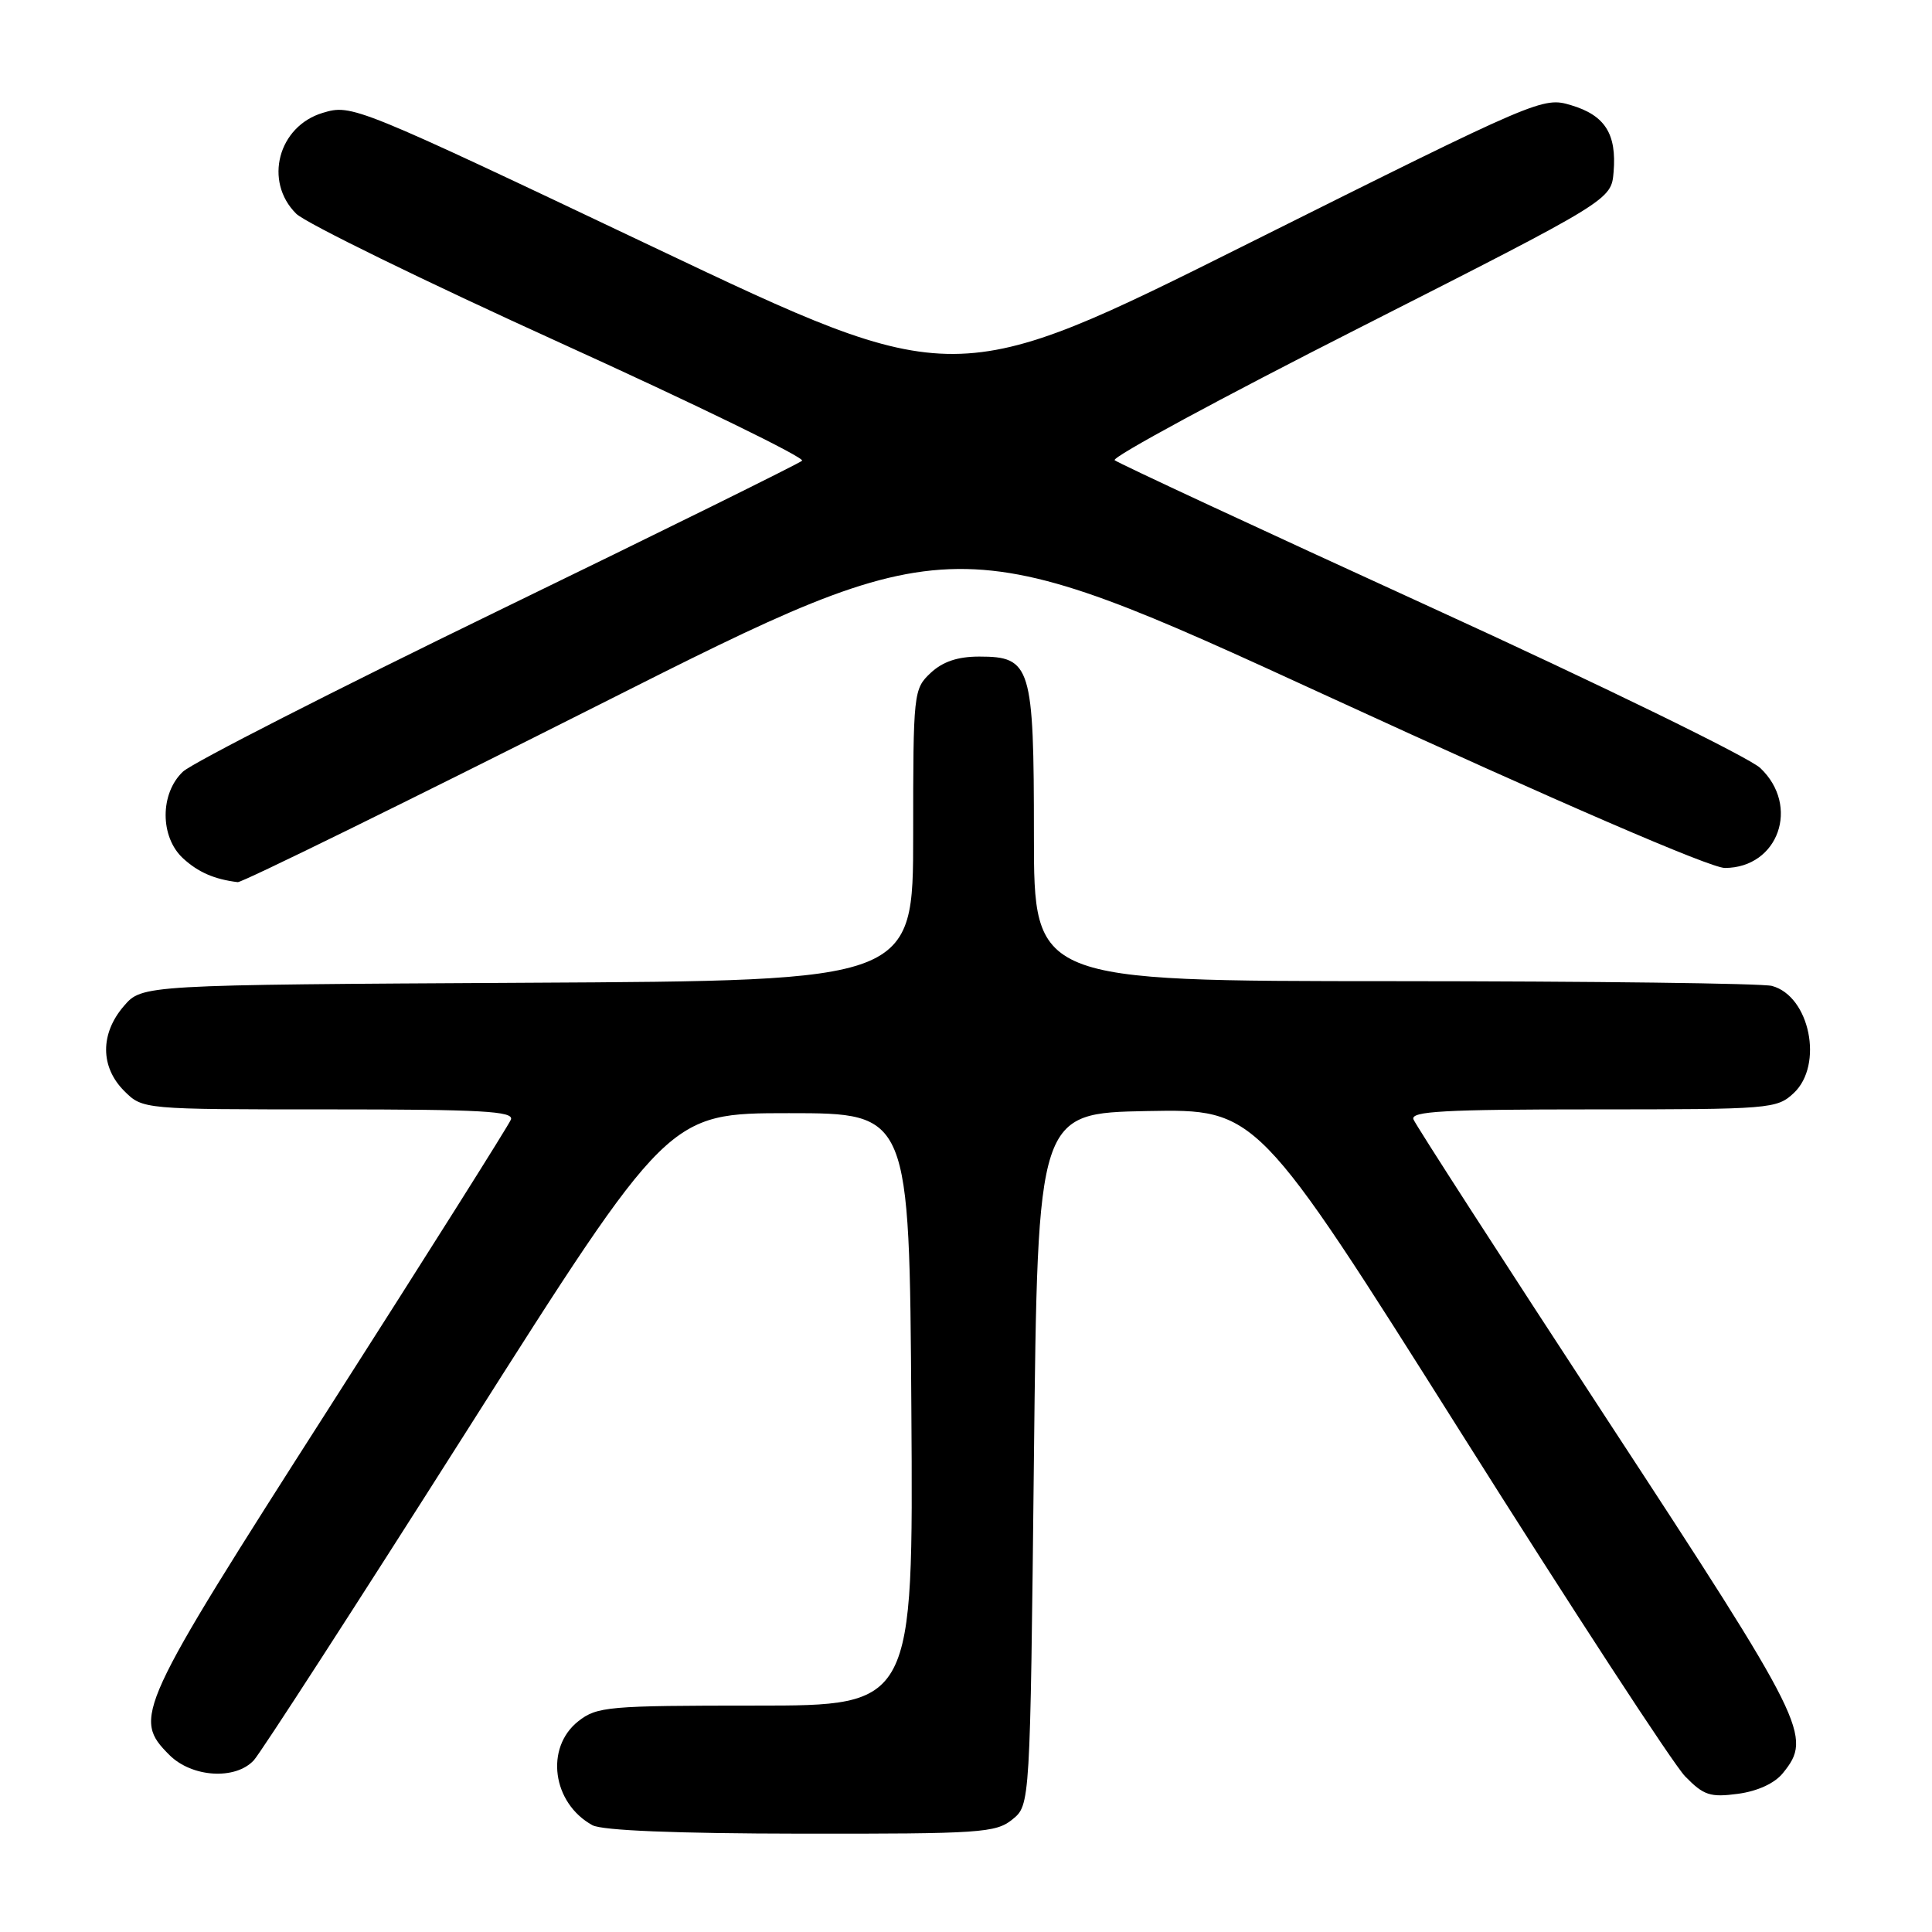 <?xml version="1.0" encoding="UTF-8" standalone="no"?>
<!DOCTYPE svg PUBLIC "-//W3C//DTD SVG 1.1//EN" "http://www.w3.org/Graphics/SVG/1.1/DTD/svg11.dtd" >
<svg xmlns="http://www.w3.org/2000/svg" xmlns:xlink="http://www.w3.org/1999/xlink" version="1.1" viewBox="0 0 256 256">
 <g >
 <path fill="currentColor"
d=" M 134.14 241.09 C 136.50 239.18 136.50 239.18 137.00 193.34 C 137.50 147.50 137.50 147.50 152.02 147.22 C 166.54 146.95 166.54 146.95 193.51 189.72 C 208.34 213.25 221.74 233.79 223.29 235.38 C 225.75 237.90 226.61 238.18 230.29 237.69 C 232.89 237.34 235.15 236.30 236.24 234.95 C 240.19 230.08 239.42 228.54 212.90 188.01 C 199.10 166.91 187.57 149.05 187.29 148.32 C 186.88 147.25 191.35 147.00 211.08 147.00 C 234.64 147.00 235.44 146.93 237.69 144.83 C 241.66 141.09 239.80 131.98 234.79 130.64 C 233.53 130.30 211.01 130.02 184.75 130.01 C 137.00 130.00 137.00 130.00 137.00 110.72 C 137.00 88.25 136.62 87.00 129.76 87.00 C 126.89 87.00 124.92 87.67 123.31 89.17 C 121.05 91.30 121.00 91.77 121.00 110.65 C 121.00 129.95 121.00 129.95 69.91 130.22 C 18.83 130.50 18.83 130.50 16.41 133.31 C 13.26 136.97 13.28 141.37 16.45 144.55 C 18.91 147.00 18.91 147.00 43.56 147.00 C 63.82 147.00 68.12 147.24 67.70 148.35 C 67.41 149.09 56.56 166.29 43.59 186.58 C 18.03 226.55 17.54 227.63 22.45 232.55 C 25.43 235.52 31.18 235.89 33.63 233.25 C 34.52 232.29 47.25 212.60 61.91 189.50 C 88.56 147.50 88.56 147.50 104.53 147.50 C 120.50 147.50 120.50 147.50 120.76 186.75 C 121.02 226.00 121.02 226.00 100.15 226.00 C 80.54 226.00 79.11 226.13 76.63 228.07 C 72.18 231.58 73.18 238.93 78.50 241.85 C 79.80 242.55 89.52 242.95 106.14 242.97 C 129.92 243.00 131.95 242.86 134.14 241.09 Z  M 79.55 93.30 C 126.60 69.59 126.60 69.59 176.05 92.31 C 206.69 106.39 226.66 115.02 228.56 115.01 C 235.65 114.98 238.55 106.79 233.25 101.77 C 231.74 100.34 212.05 90.73 189.50 80.42 C 166.95 70.11 148.14 61.36 147.70 60.98 C 147.25 60.60 161.88 52.69 180.20 43.40 C 213.50 26.50 213.50 26.50 213.81 22.79 C 214.23 17.74 212.67 15.28 208.18 13.94 C 204.43 12.81 203.93 13.03 165.44 32.25 C 126.50 51.70 126.50 51.70 86.58 32.74 C 47.04 13.96 46.62 13.80 42.78 14.95 C 36.86 16.72 34.92 24.03 39.25 28.32 C 40.49 29.55 56.25 37.26 74.28 45.45 C 92.30 53.64 106.70 60.66 106.28 61.05 C 105.85 61.44 87.72 70.39 66.00 80.94 C 44.27 91.50 25.49 101.08 24.25 102.24 C 21.18 105.12 21.18 110.90 24.25 113.73 C 26.25 115.57 28.39 116.51 31.50 116.89 C 32.05 116.96 53.67 106.34 79.55 93.30 Z "/>
</g>
</svg>
